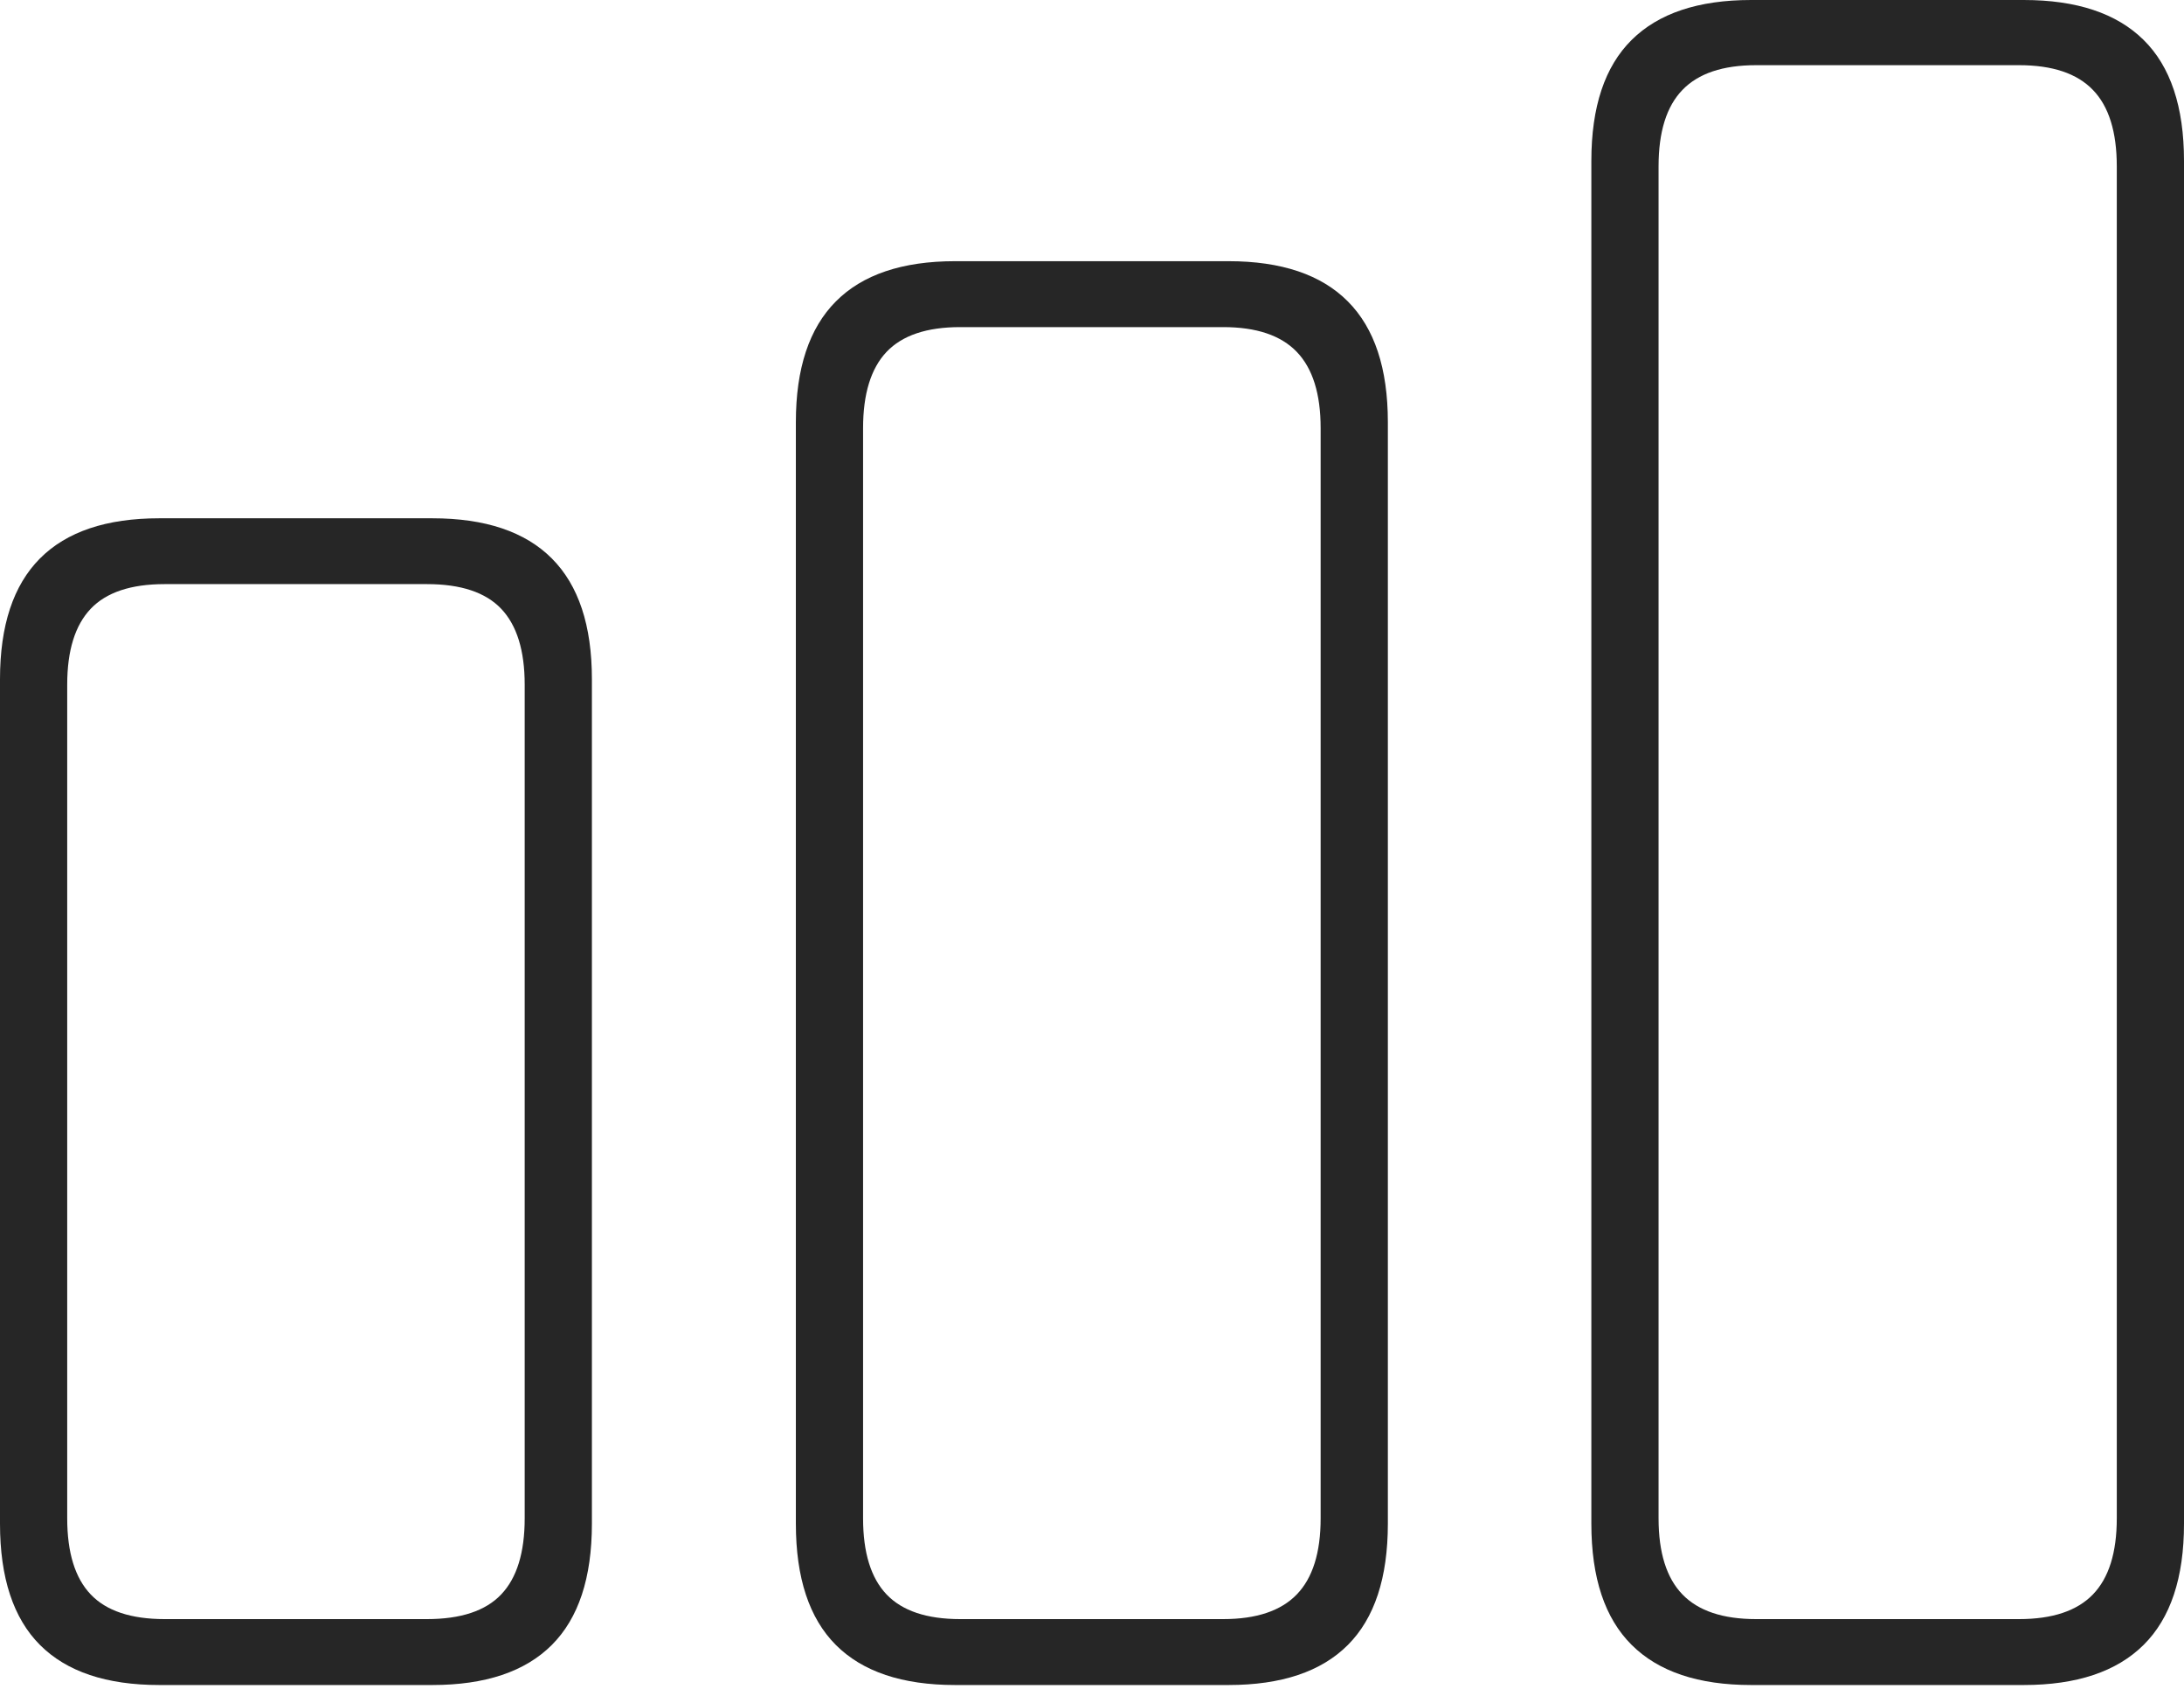 <?xml version="1.0" encoding="UTF-8"?>
<!--Generator: Apple Native CoreSVG 175-->
<!DOCTYPE svg
PUBLIC "-//W3C//DTD SVG 1.1//EN"
       "http://www.w3.org/Graphics/SVG/1.1/DTD/svg11.dtd">
<svg version="1.1" xmlns="http://www.w3.org/2000/svg" xmlns:xlink="http://www.w3.org/1999/xlink" width="23.493" height="18.169">
 <g>
  <rect height="18.169" opacity="0" width="23.493" x="0" y="0"/>
  <path d="M1.714 18.122L4.65 18.122Q5.505 18.122 5.936 17.691Q6.367 17.26 6.367 16.387L6.367 7.304Q6.367 6.438 5.936 6.006Q5.505 5.574 4.65 5.574L1.714 5.574Q0.86 5.574 0.43 6.006Q0 6.438 0 7.304L0 16.387Q0 17.26 0.43 17.691Q0.86 18.122 1.714 18.122ZM1.771 17.413Q1.228 17.413 0.976 17.148Q0.723 16.883 0.723 16.329L0.723 7.363Q0.723 6.813 0.976 6.547Q1.228 6.282 1.771 6.282L4.593 6.282Q5.139 6.282 5.391 6.547Q5.644 6.813 5.644 7.363L5.644 16.329Q5.644 16.883 5.391 17.148Q5.139 17.413 4.593 17.413ZM10.275 18.122L13.214 18.122Q14.069 18.122 14.499 17.691Q14.929 17.26 14.929 16.387L14.929 4.54Q14.929 3.674 14.499 3.242Q14.069 2.809 13.214 2.809L10.275 2.809Q9.421 2.809 8.991 3.242Q8.561 3.674 8.561 4.54L8.561 16.387Q8.561 17.26 8.991 17.691Q9.421 18.122 10.275 18.122ZM10.328 17.413Q9.79 17.413 9.537 17.148Q9.284 16.883 9.284 16.329L9.284 4.605Q9.284 4.051 9.537 3.784Q9.79 3.518 10.328 3.518L13.158 3.518Q13.693 3.518 13.949 3.784Q14.206 4.051 14.206 4.605L14.206 16.329Q14.206 16.883 13.949 17.148Q13.693 17.413 13.158 17.413ZM18.837 18.122L21.769 18.122Q22.623 18.122 23.058 17.691Q23.493 17.26 23.493 16.387L23.493 1.73Q23.493 0.858 23.058 0.429Q22.623 0 21.769 0L18.837 0Q17.985 0 17.552 0.429Q17.118 0.858 17.118 1.73L17.118 16.387Q17.118 17.26 17.552 17.691Q17.985 18.122 18.837 18.122ZM18.89 17.413Q18.354 17.413 18.098 17.148Q17.841 16.883 17.841 16.329L17.841 1.789Q17.841 1.232 18.098 0.967Q18.354 0.701 18.89 0.701L21.719 0.701Q22.257 0.701 22.513 0.967Q22.77 1.232 22.77 1.789L22.77 16.329Q22.77 16.883 22.513 17.148Q22.257 17.413 21.719 17.413Z" fill="rgba(0,0,0,0.85)"/>
 </g>
</svg>
